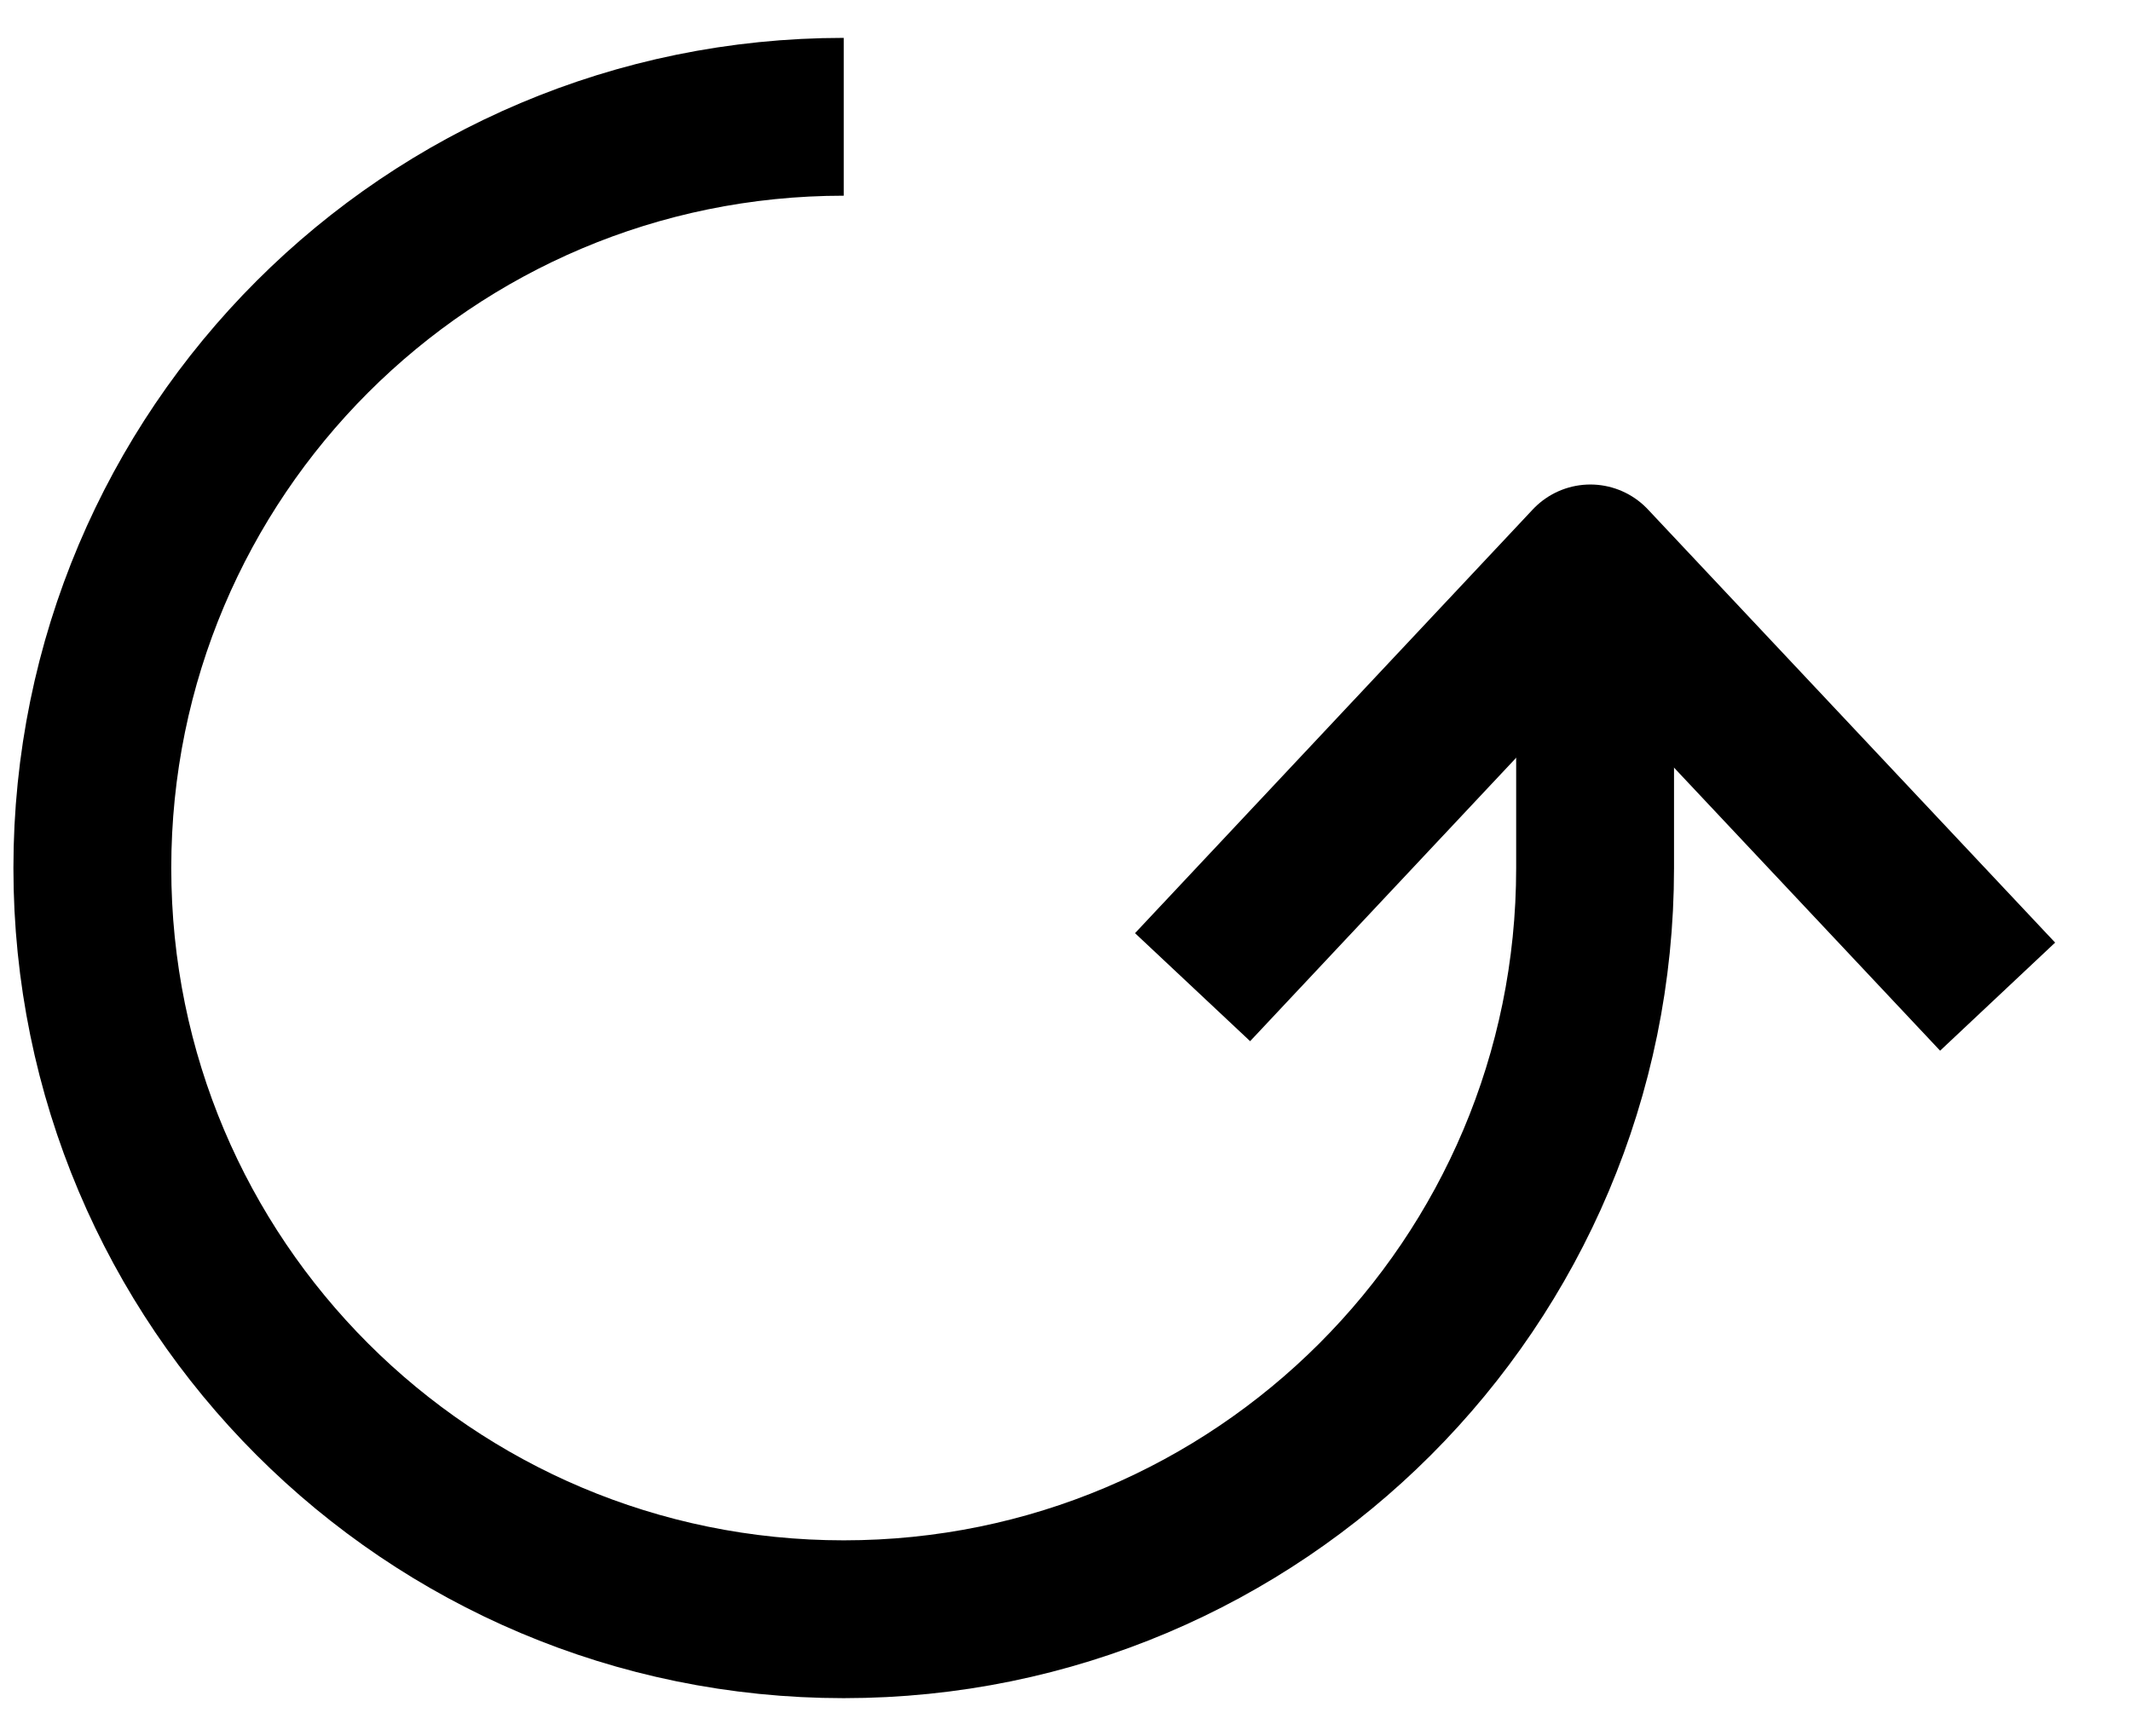 <svg width="27" height="22" viewBox="0 0 27 22" fill="none" xmlns="http://www.w3.org/2000/svg">
<path d="M10.69 1.48C5.43 1.48 1.17 5.74 1.17 11C1.17 16.26 5.43 20.52 10.69 20.52C15.95 20.52 20.21 16.26 20.21 11V7.14" stroke="currentColor" stroke-width="2" stroke-miterlimit="10"/>
<path d="M15.11 12.51L20.15 7.14L25.31 12.63" stroke="currentColor" stroke-width="2" stroke-miterlimit="10" stroke-linejoin="round"/>
</svg>

